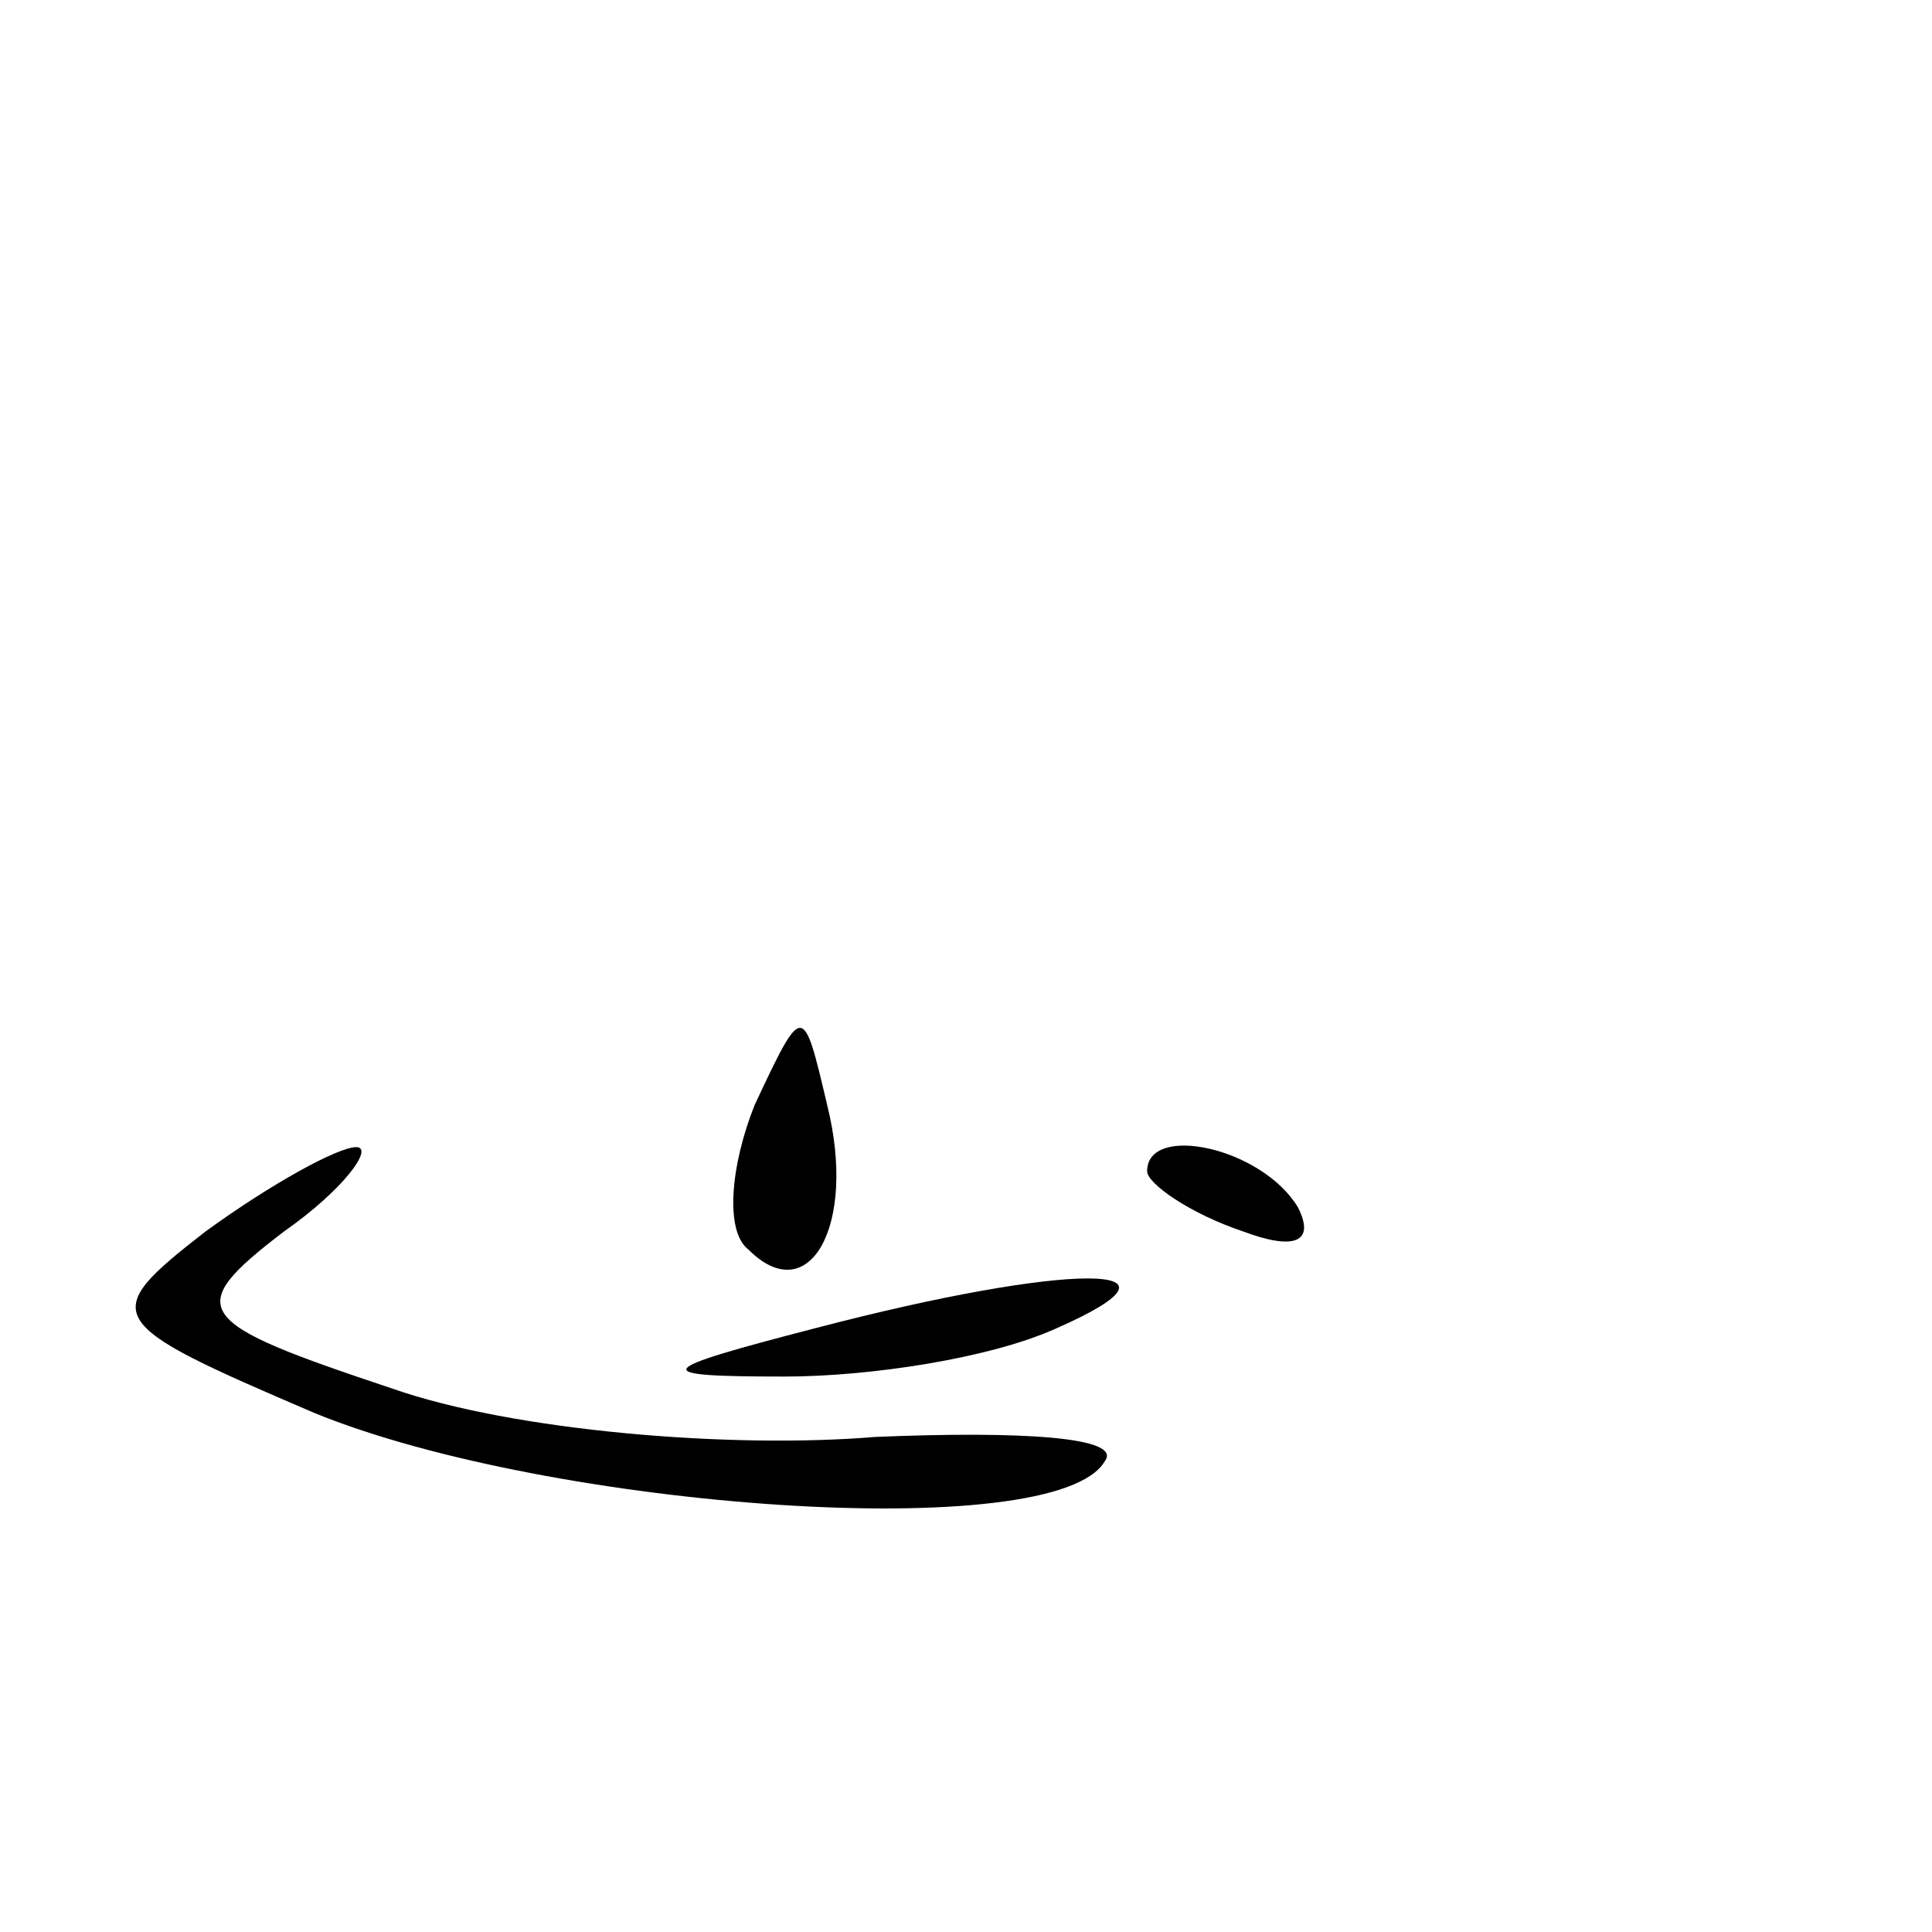 <?xml version="1.0" standalone="no"?>
<!DOCTYPE svg PUBLIC "-//W3C//DTD SVG 20010904//EN"
 "http://www.w3.org/TR/2001/REC-SVG-20010904/DTD/svg10.dtd">
<svg version="1.0" xmlns="http://www.w3.org/2000/svg"
 width="32pt" height="32pt" viewBox="0 0 32 32"
 preserveAspectRatio="xMidYMid meet">
<g transform="translate(0,32) scale(0.1,-0.1)"
fill="#000000" stroke="none">
<path fill="#000000" stroke="none" d="M125 137 c-4 -10 -5 -21 -1 -24 10 -10
18 4 13 24 -4 17 -4 17 -12 0z"/>
<path fill="#000000" stroke="none" d="M34 116 c-18 -14 -17 -15 18 -30 39
-16 123 -22 131 -8 3 4 -14 5 -38 4 -24 -2 -60 1 -80 8 -33 11 -35 13 -18 26
10 7 15 14 12 14 -3 0 -14 -6 -25 -14z"/>
<path fill="#000000" stroke="none" d="M190 126 c0 -2 7 -7 16 -10 8 -3 12 -2
9 4 -6 10 -25 14 -25 6z"/>
<path fill="#000000" stroke="none" d="M135 100 c-27 -7 -28 -8 -5 -8 14 0 34
3 45 8 25 11 2 11 -40 0z"/>
</g>
</svg>

